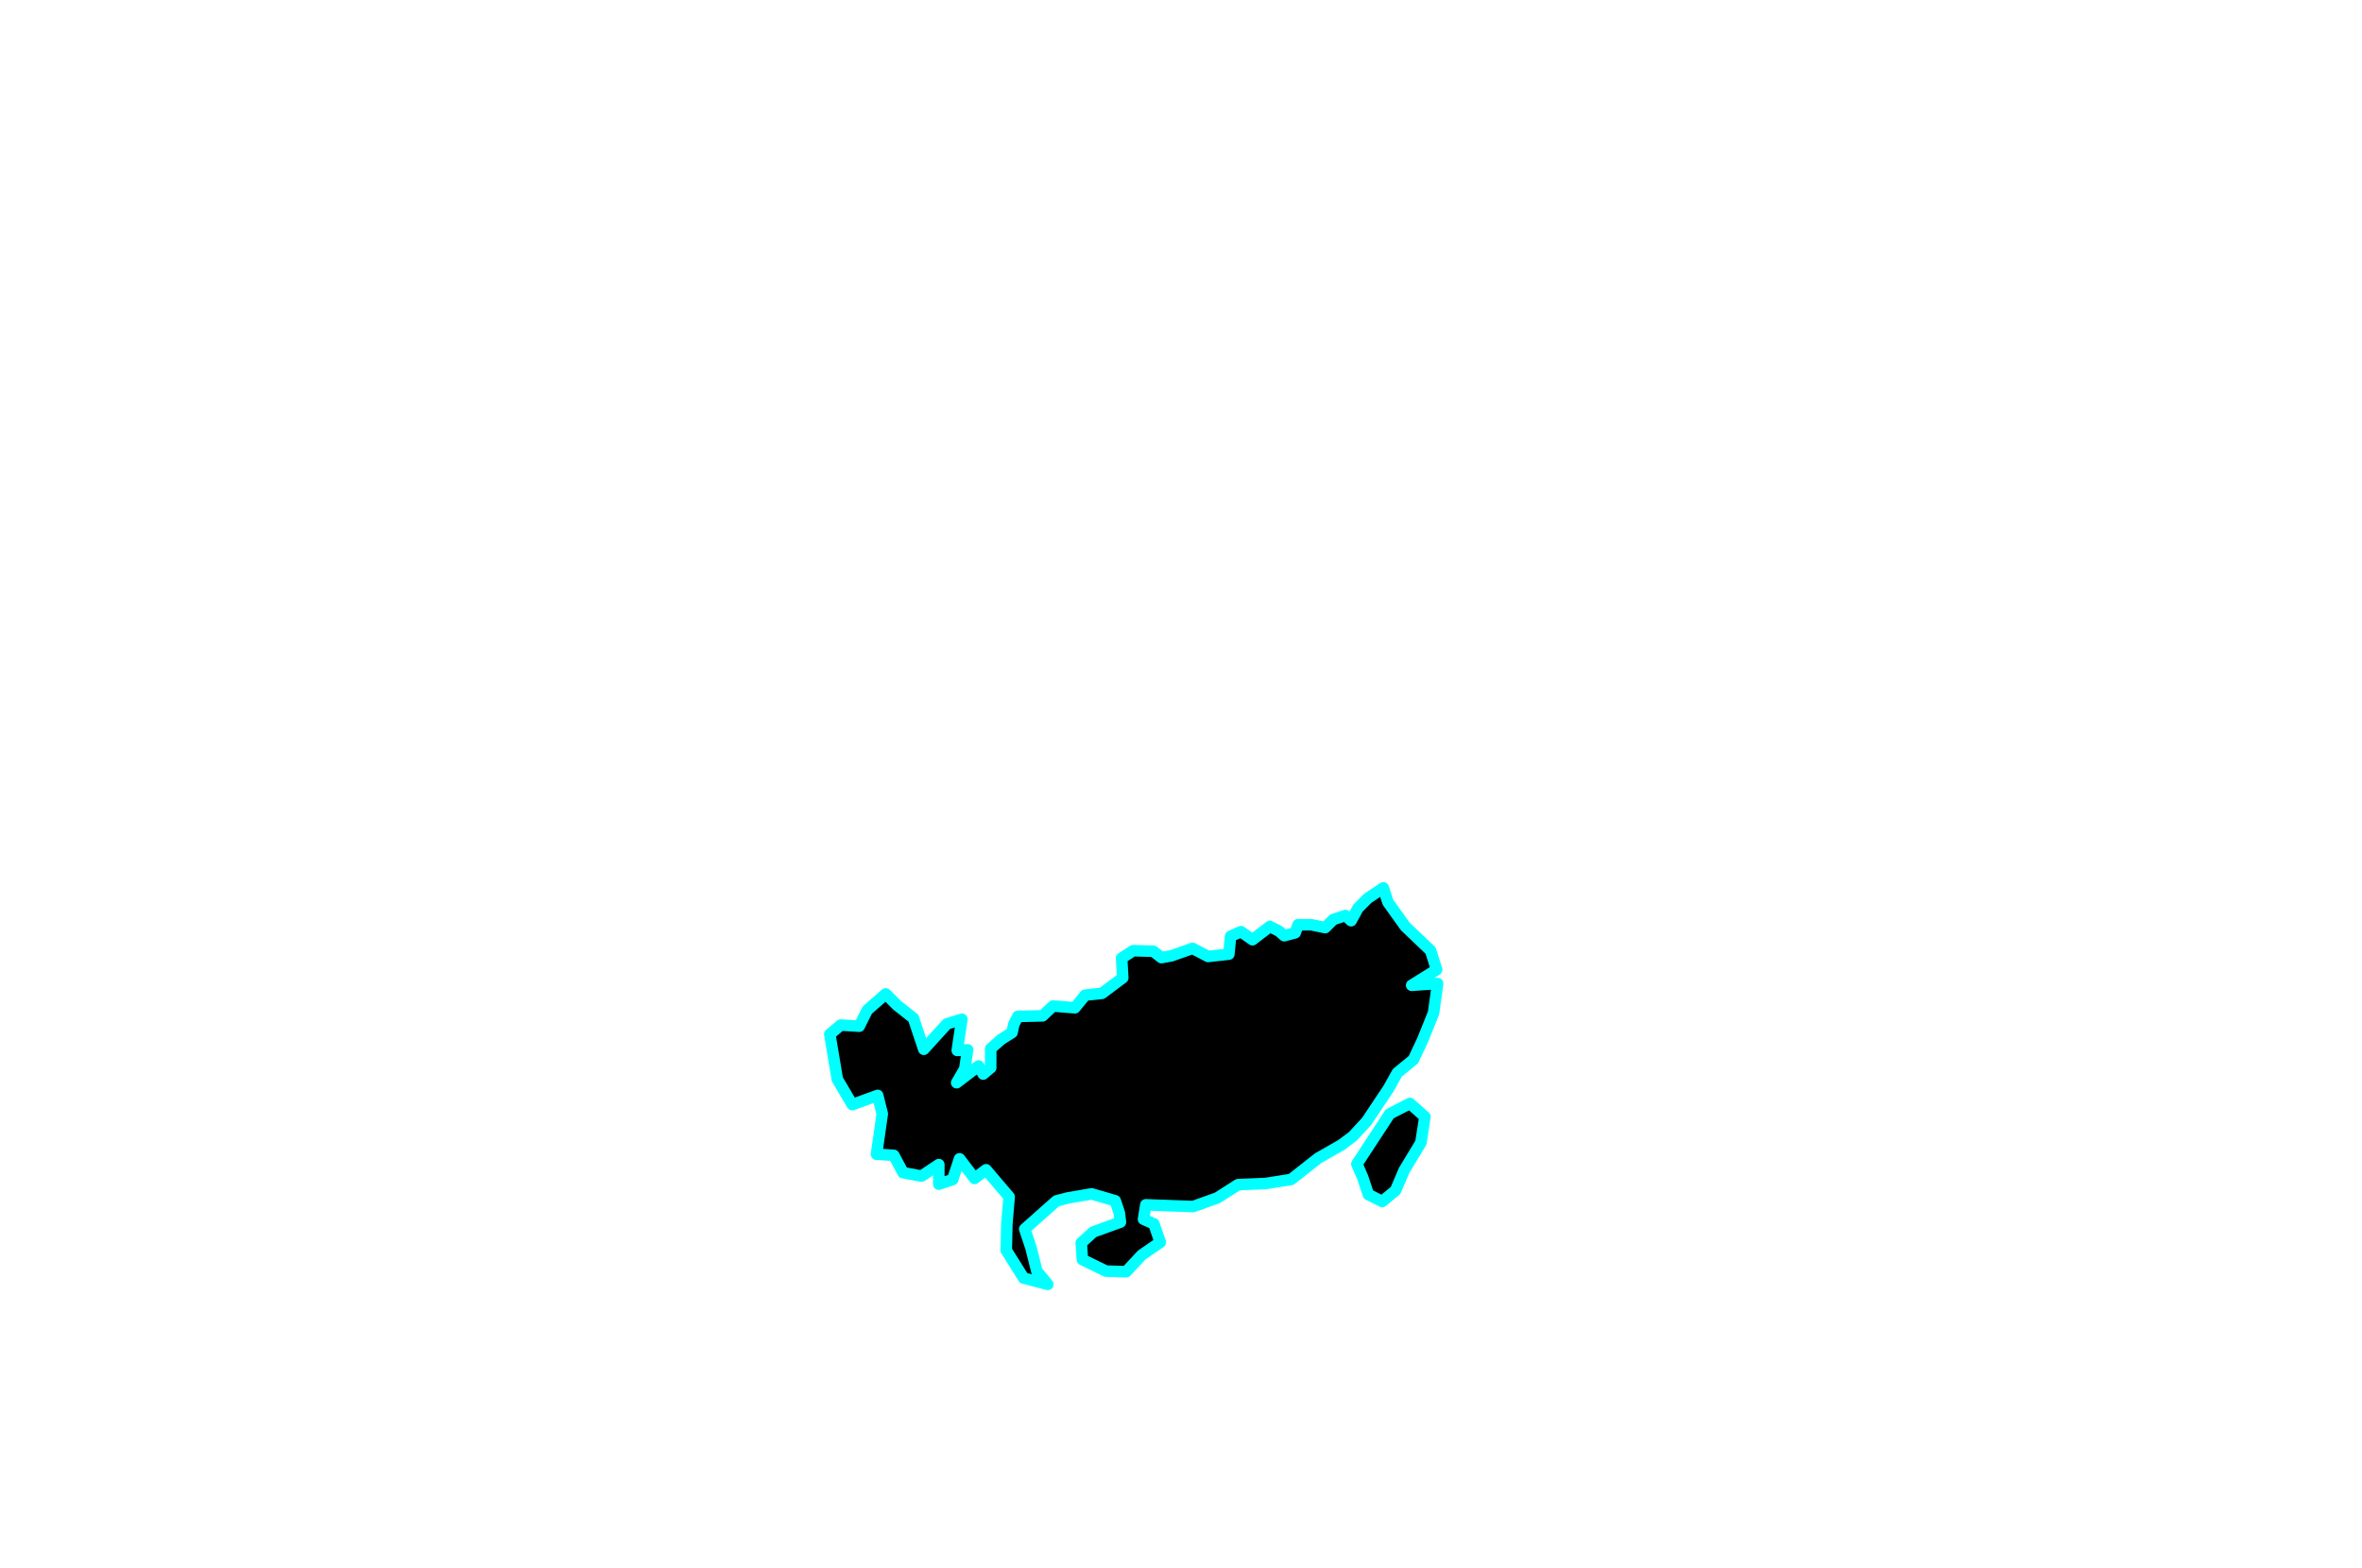 <?xml version="1.0" encoding="utf-8"?>
<!-- Generator: Adobe Illustrator 16.0.0, SVG Export Plug-In . SVG Version: 6.00 Build 0)  -->
<!DOCTYPE svg PUBLIC "-//W3C//DTD SVG 1.1//EN" "http://www.w3.org/Graphics/SVG/1.1/DTD/svg11.dtd">
<svg version="1.1" id="Selected_Items" xmlns="http://www.w3.org/2000/svg" xmlns:xlink="http://www.w3.org/1999/xlink" x="0px"
	 y="0px" width="1024px" height="680px" viewBox="0 0 1024 680" enable-background="new 0 0 1024 680" xml:space="preserve">
<path fill-rule="evenodd" clip-rule="evenodd" d="M601.7,391.2l7.5,10.5l11,10.5l2.625,8.3L612,427.25l11.25-0.75l-1.75,12.75
	L616.75,451l-4,8.5l-7,5.75L602,472l-9.5,14.25l-6,6.5l-5,3.75l-10,5.7l-11.75,9.25l-11,1.75l-12,0.5l-9,5.75l-10.5,3.75l-20.5-0.75
	l-1,6.25l4.5,2l2.75,8l-8,5.5l-6.75,7.25l-8.75-0.25l-10.25-5l-0.5-7.25l5.25-4.75l11.75-4.25l-0.5-4l-1.75-5.25l-10.25-3
	L463,519.45l-5,1.3l-13.75,12.2l2.75,8.25l2.5,10l4.75,5.75l-10.5-2.75l-7.5-12l0.25-11.45l1-11.75l-10-11.75l-5,3.75l-6.5-8.5l-3,9
	l-6,2V505l-7.5,5l-8-1.5l-4-7.5l-7.5-0.5l2.5-17.5l-2-8l-11,4l-6.5-11l-3.25-19.5l4.75-4l8,0.5l3.5-7l8-7l5,5l7,5.5l4.5,13.5l10-11
	l6.5-2l-2,13.5l4.5-0.25l-1.25,8.25l-3.5,6l9.5-7.25l2,3.5l3.25-2.75v-8.25l4.5-4l4.75-3l0.75-3.5l1.75-3.5L452,440.5l4.5-4.25
	L466,437l4.5-5.5l7.25-0.75l9-6.75l-0.5-8.5l5-3.25l8.75,0.25l3.5,2.75l4.25-0.75l9.25-3.25l6.75,3.5l9-1l0.75-7.75l4.5-2l5,3.5
	l7.5-5.75l4,2l2.25,2l4.75-1.25l1.25-3.5h5.75l6,1.25l3.5-3.5l5.25-1.75l2.5,2.25l3-5.5l4.25-4.25l6.725-4.475L601.7,391.2z
	 M611.25,478.5l6.5,5.75L616,495.5l-7.25,12l-3.75,8.75l-5.75,4.75l-6-3l-2.5-7.5l-2.5-5.75L602.5,483L611.25,478.5z"/>
<path fill-rule="evenodd" clip-rule="evenodd" fill="none" stroke="#00FFFF" stroke-width="5" stroke-linecap="round" stroke-linejoin="round" stroke-miterlimit="3" d="
	M601.7,391.2l7.5,10.5l11,10.5l2.625,8.3L612,427.25l11.25-0.75l-1.75,12.75L616.75,451l-4,8.5l-7,5.75L602,472l-9.5,14.25l-6,6.5
	l-5,3.75l-10,5.7l-11.75,9.25l-11,1.75l-12,0.5l-9,5.75l-10.5,3.75l-20.5-0.75l-1,6.25l4.5,2l2.75,8l-8,5.5l-6.75,7.25l-8.75-0.25
	l-10.25-5l-0.5-7.25l5.25-4.75l11.75-4.25l-0.5-4l-1.75-5.25l-10.25-3L463,519.45l-5,1.3l-13.75,12.2l2.75,8.25l2.5,10l4.75,5.75
	l-10.5-2.75l-7.5-12l0.25-11.45l1-11.75l-10-11.75l-5,3.75l-6.5-8.5l-3,9l-6,2V505l-7.5,5l-8-1.5l-4-7.5l-7.5-0.5l2.5-17.5l-2-8
	l-11,4l-6.5-11l-3.25-19.5l4.75-4l8,0.5l3.5-7l8-7l5,5l7,5.5l4.5,13.5l10-11l6.5-2l-2,13.5l4.5-0.25l-1.25,8.25l-3.5,6l9.5-7.25
	l2,3.5l3.25-2.75v-8.25l4.5-4l4.75-3l0.75-3.5l1.75-3.5L452,440.5l4.5-4.25L466,437l4.5-5.5l7.25-0.75l9-6.75l-0.5-8.5l5-3.25
	l8.75,0.25l3.5,2.75l4.25-0.75l9.25-3.25l6.75,3.5l9-1l0.75-7.75l4.5-2l5,3.5l7.5-5.75l4,2l2.25,2l4.75-1.25l1.25-3.5h5.75l6,1.25
	l3.5-3.5l5.25-1.75l2.5,2.25l3-5.5l4.25-4.25l6.725-4.475L601.7,391.2z M611.25,478.5l-8.75,4.5l-14.25,21.75l2.5,5.75l2.5,7.5l6,3
	l5.75-4.75l3.75-8.75l7.25-12l1.75-11.25L611.25,478.5z"/>
</svg>
